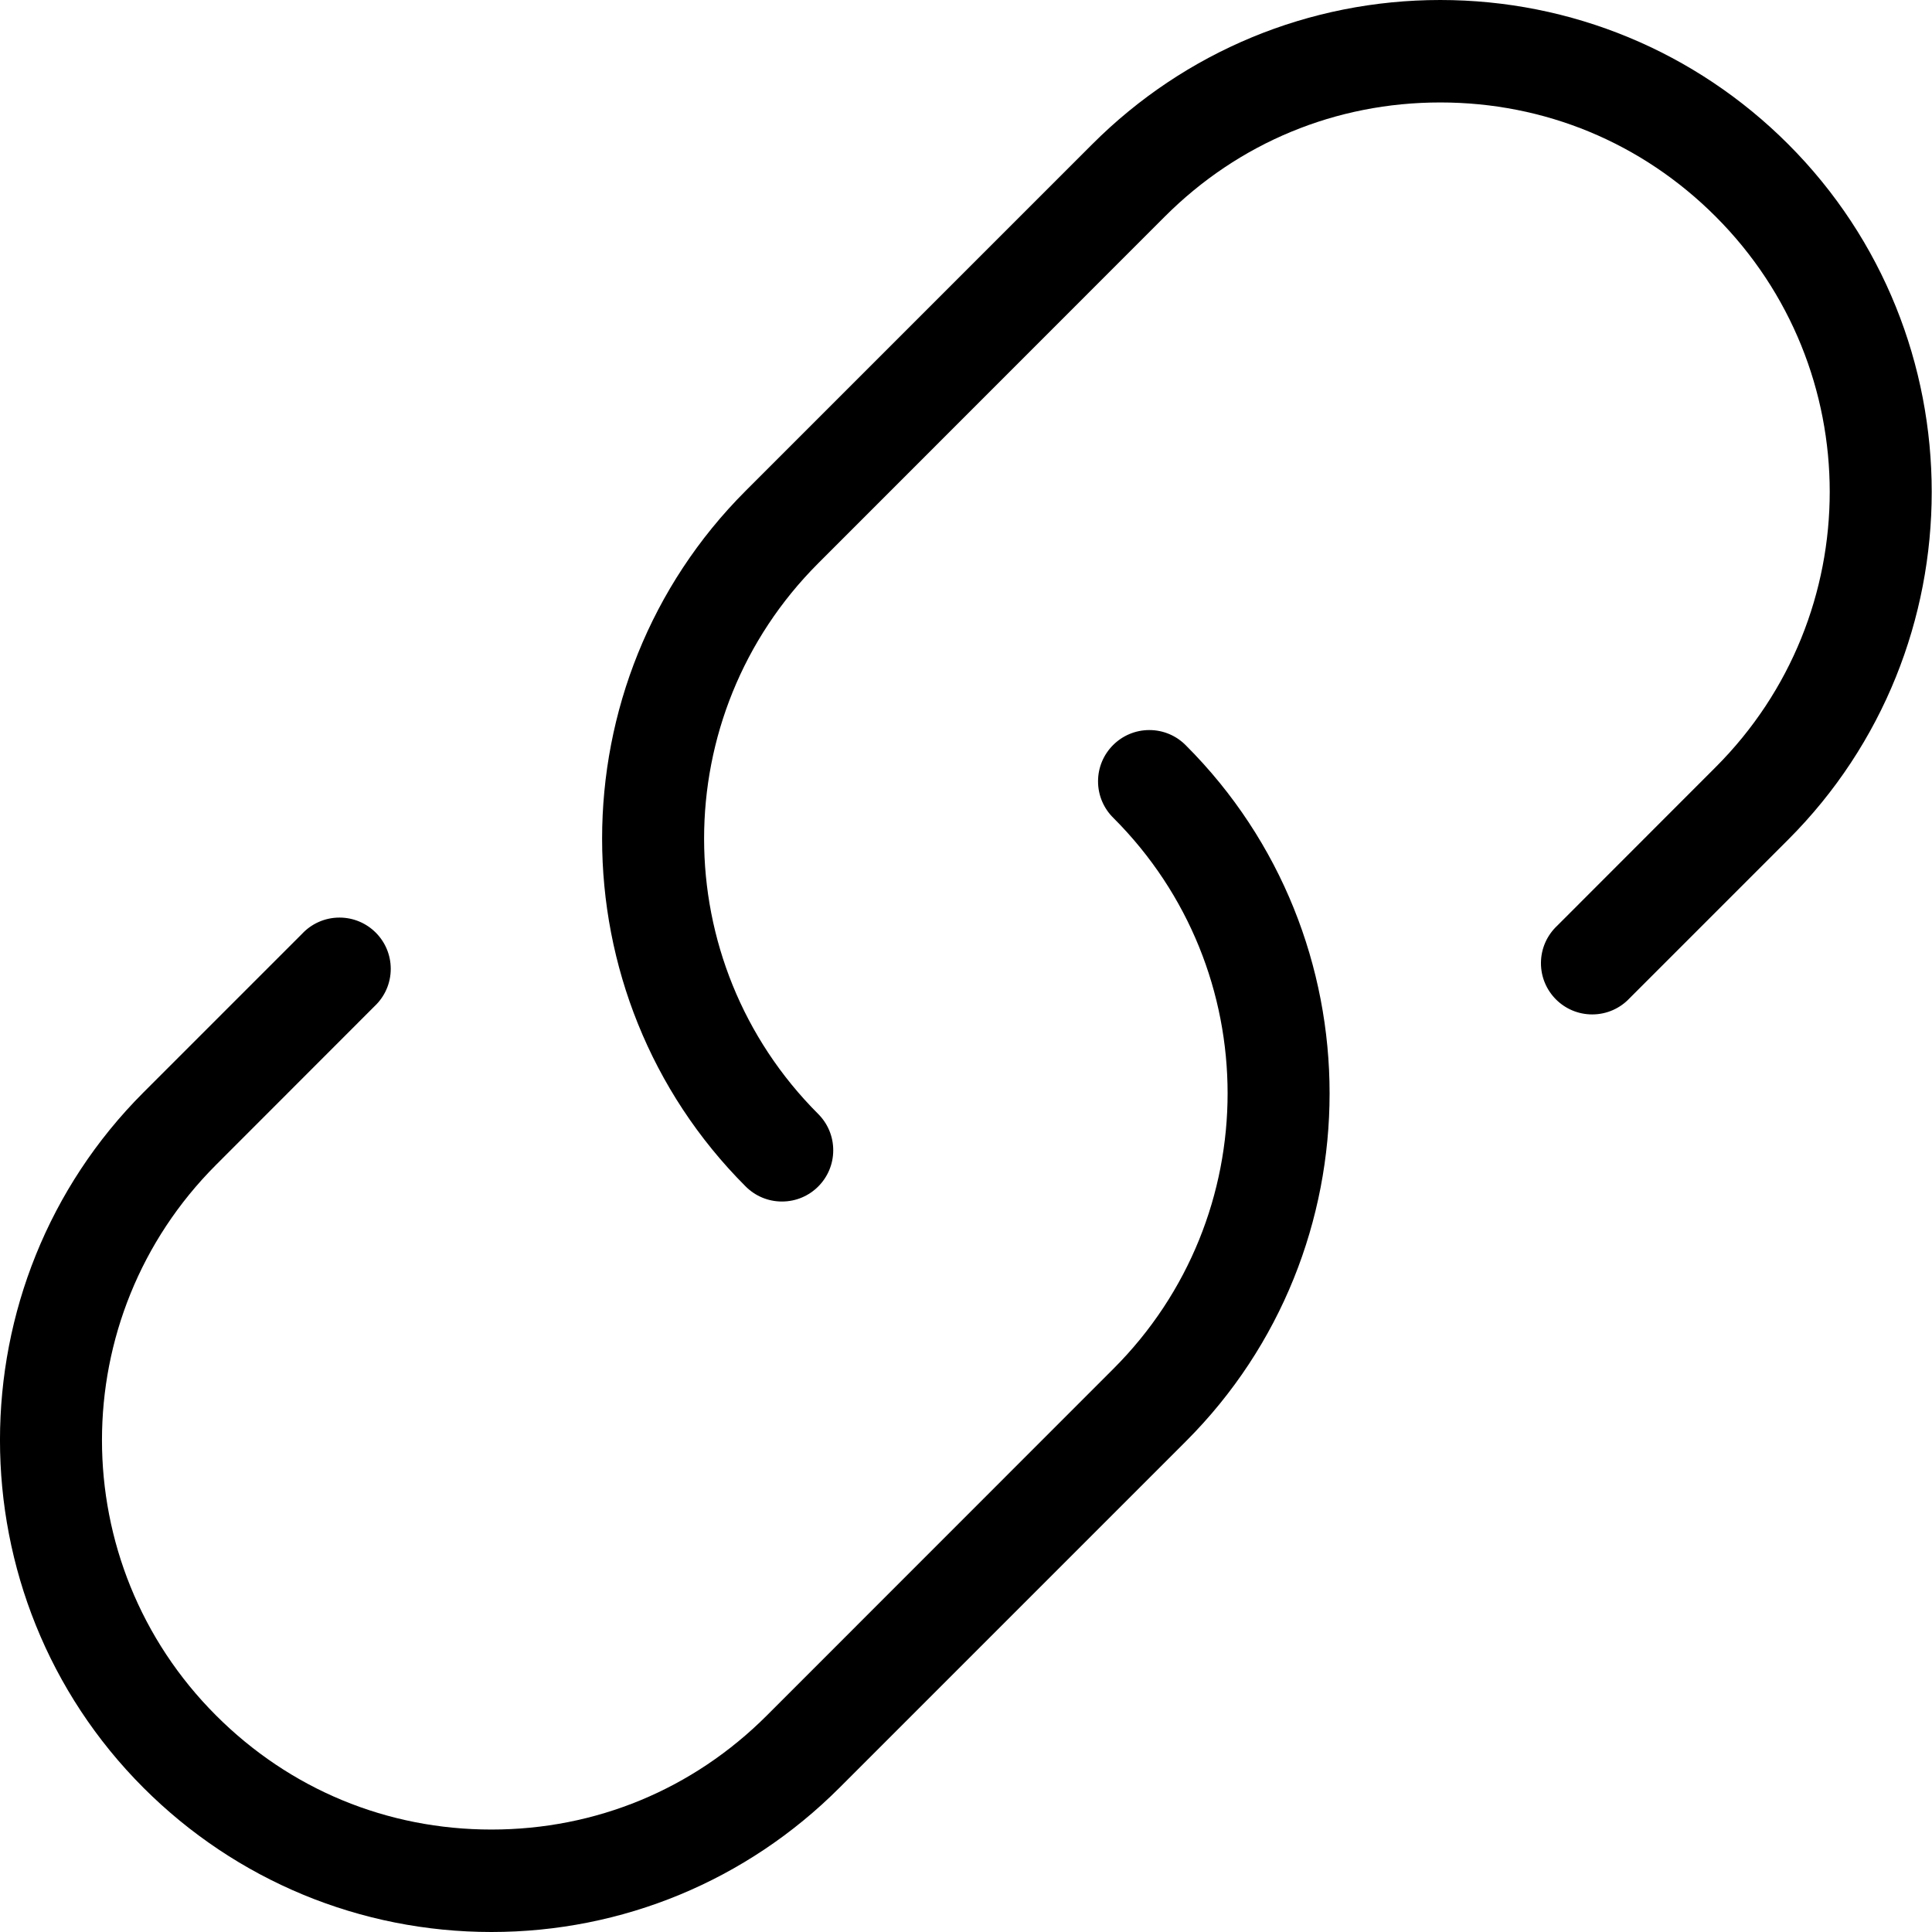 <!-- Generated by IcoMoon.io -->
<svg version="1.1" xmlns="http://www.w3.org/2000/svg" width="32" height="32" viewBox="0 0 32 32">
<title>link-l</title>
<path d="M23.855 0c-2.17 0-4.227 0.852-5.762 2.387l-5.742 5.742c-3.171 3.171-3.171 8.352 0 11.523 0.154 0.154 0.366 0.249 0.601 0.249 0.469 0 0.849-0.38 0.849-0.849 0-0.235-0.095-0.447-0.249-0.601v0c-2.52-2.52-2.52-6.601 0-9.121l5.742-5.744c1.222-1.222 2.831-1.889 4.561-1.889s3.338 0.666 4.561 1.889c2.52 2.52 2.52 6.601 0 9.121l-2.625 2.627c-0.165 0.155-0.268 0.375-0.268 0.619 0 0.469 0.38 0.849 0.849 0.849 0.244 0 0.465-0.103 0.62-0.269v0l2.625-2.625c3.171-3.171 3.171-8.35 0-11.521-1.534-1.534-3.592-2.387-5.762-2.387zM19.035 12.092c-0.468 0.001-0.848 0.381-0.848 0.849 0 0.238 0.098 0.454 0.256 0.608v0c2.52 2.52 2.52 6.601 0 9.121l-5.742 5.744c-1.222 1.222-2.831 1.889-4.561 1.889s-3.338-0.666-4.561-1.889c-2.52-2.52-2.52-6.601 0-9.121l2.625-2.627c0.165-0.155 0.268-0.375 0.268-0.619 0-0.469-0.38-0.849-0.849-0.849-0.244 0-0.465 0.103-0.62 0.269v0l-2.625 2.625c-3.171 3.171-3.171 8.35 0 11.521 1.534 1.534 3.592 2.387 5.762 2.387s4.227-0.852 5.762-2.387l5.742-5.742c3.171-3.171 3.171-8.352 0-11.523-0.154-0.158-0.369-0.256-0.608-0.256-0.001 0-0.001 0-0.002 0v0z"></path>
</svg>
